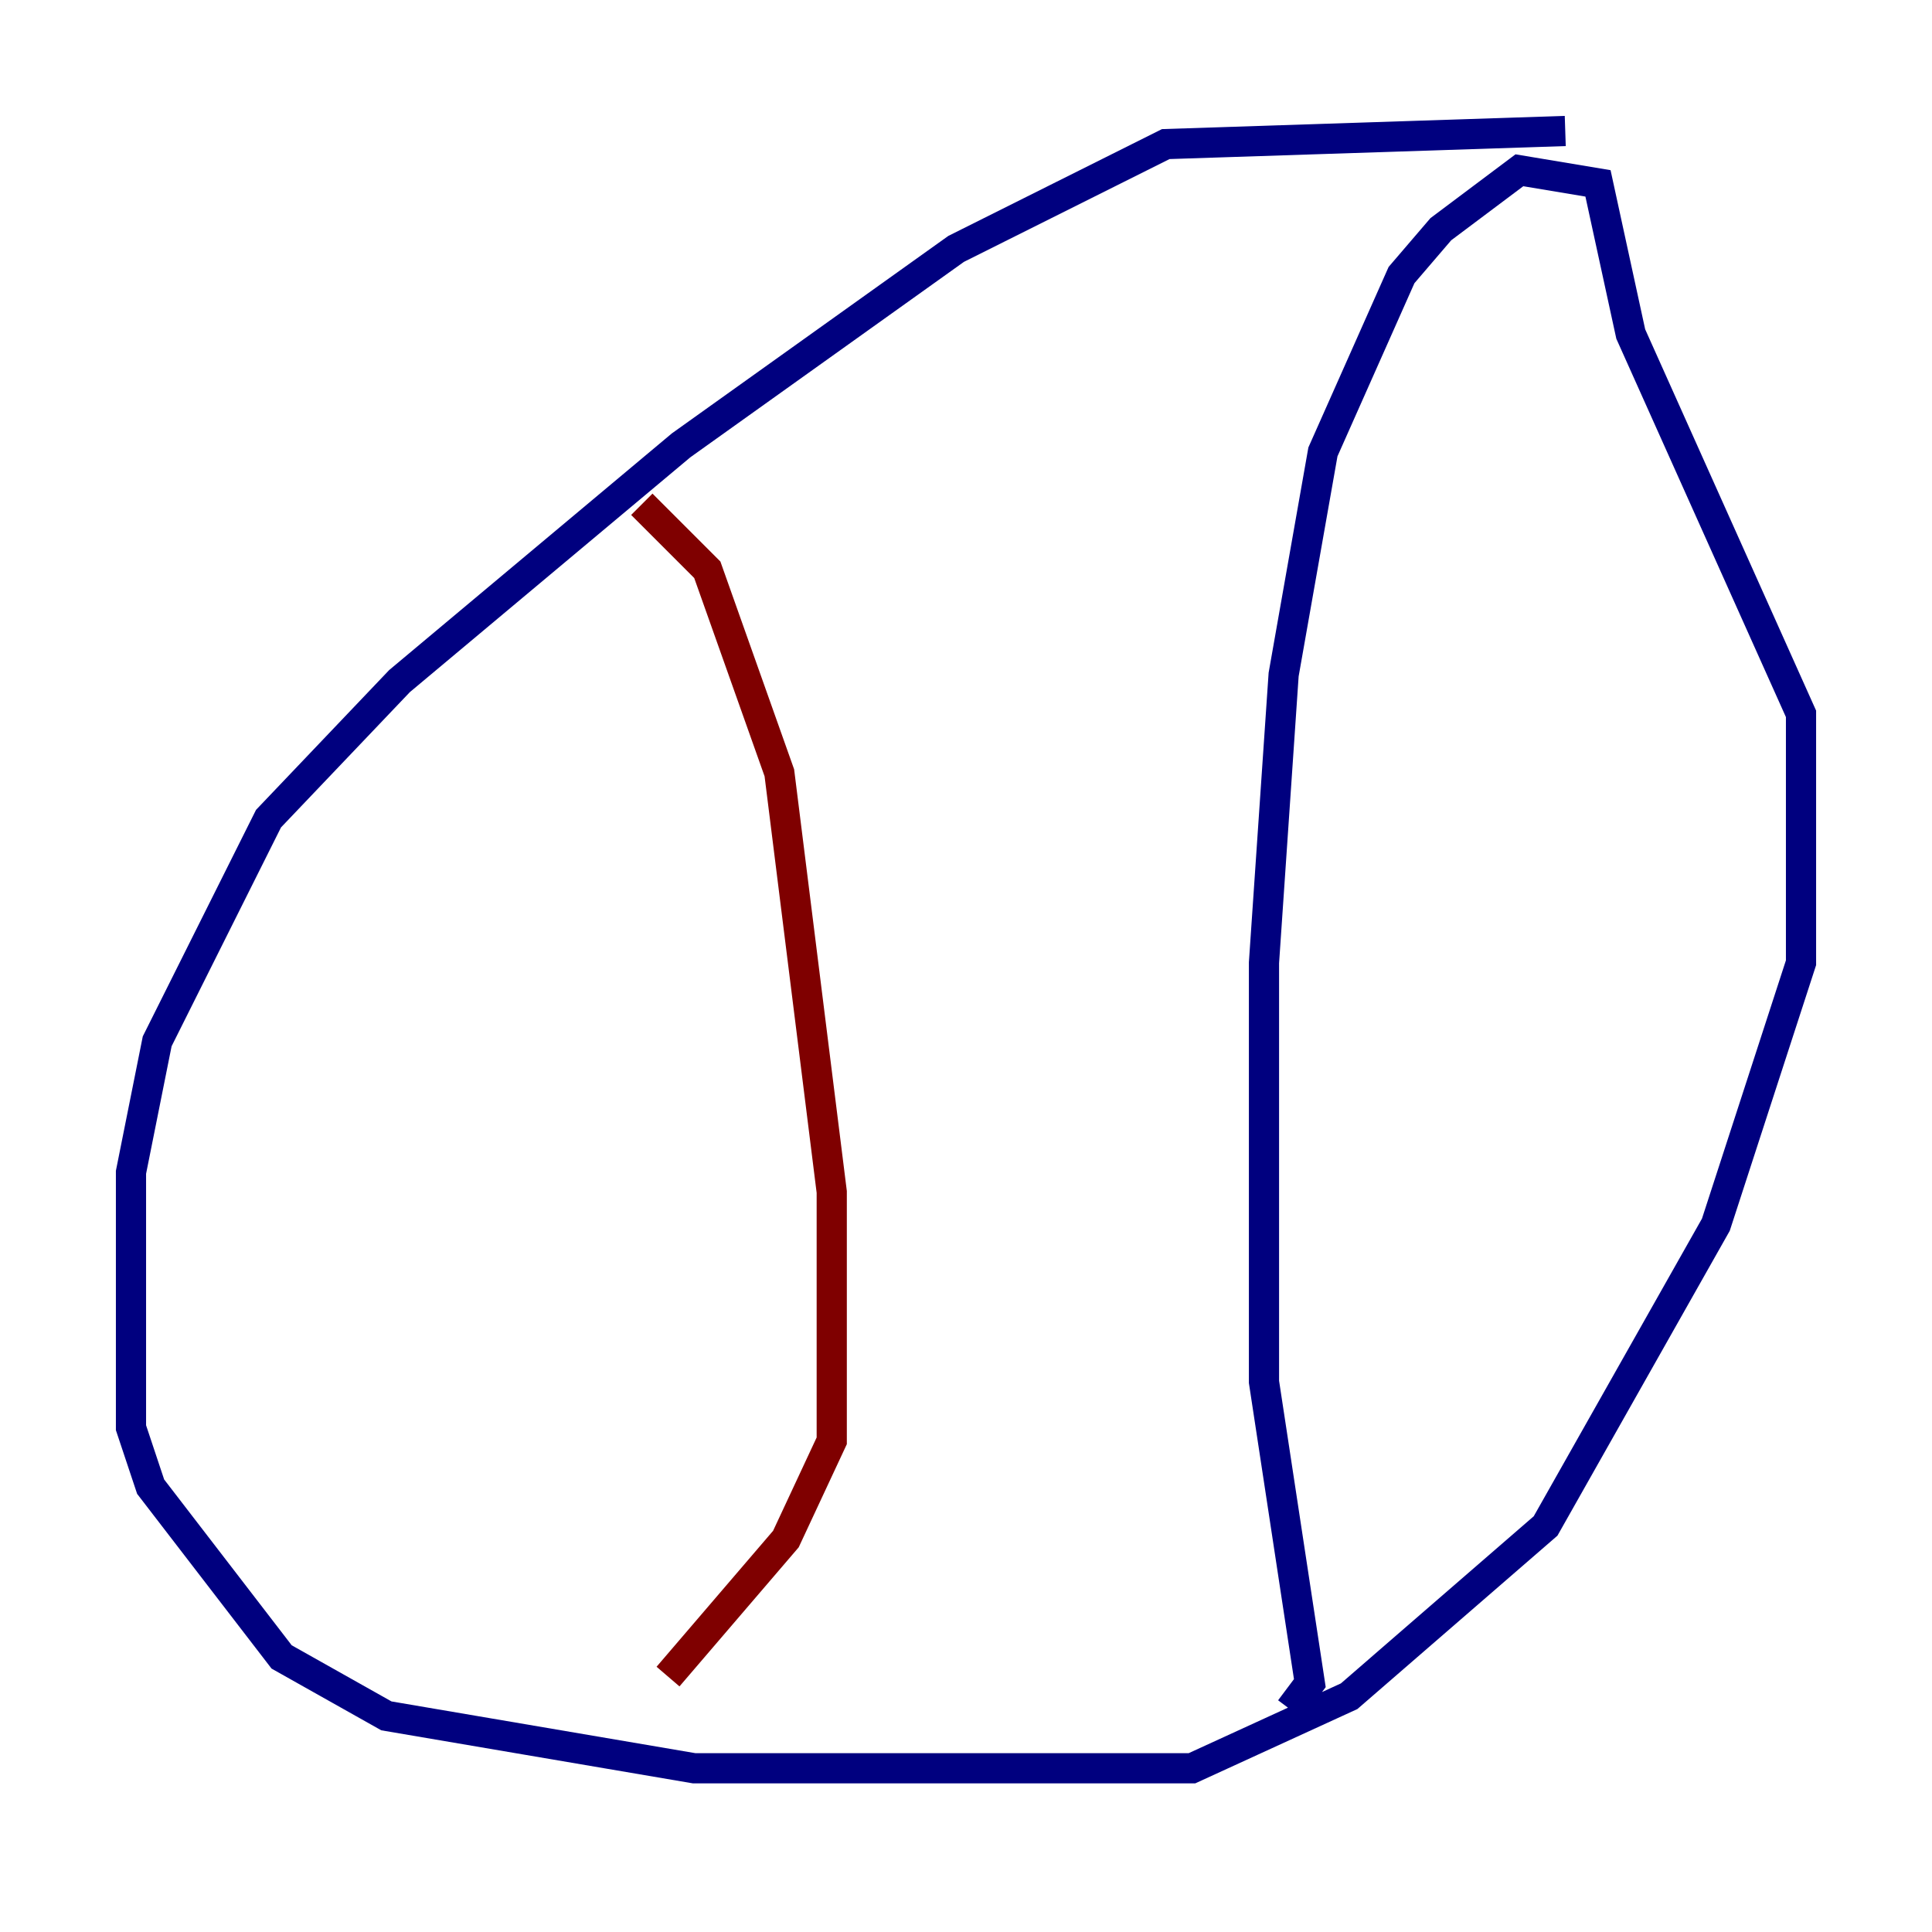<?xml version="1.0" encoding="utf-8" ?>
<svg baseProfile="tiny" height="128" version="1.2" viewBox="0,0,128,128" width="128" xmlns="http://www.w3.org/2000/svg" xmlns:ev="http://www.w3.org/2001/xml-events" xmlns:xlink="http://www.w3.org/1999/xlink"><defs /><polyline fill="none" points="103.702,8.678 77.234,9.546 63.349,16.488 45.125,29.505 26.468,45.125 17.79,54.237 10.414,68.99 8.678,77.668 8.678,94.59 9.98,98.495 18.658,109.776 25.6,113.681 45.993,117.153 78.969,117.153 89.383,112.38 102.4,101.098 113.681,81.139 119.322,63.783 119.322,47.295 108.041,22.129 105.871,12.149 100.664,11.281 95.458,15.186 92.854,18.224 87.647,29.939 85.044,44.691 83.742,63.783 83.742,91.552 86.78,111.512 85.478,113.248" stroke="#00007f" stroke-width="2" /><polyline fill="none" points="42.522,33.41 46.861,37.749 51.634,51.2 55.105,78.969 55.105,95.458 52.068,101.966 44.258,111.078" stroke="#7f0000" stroke-width="2" /></svg>